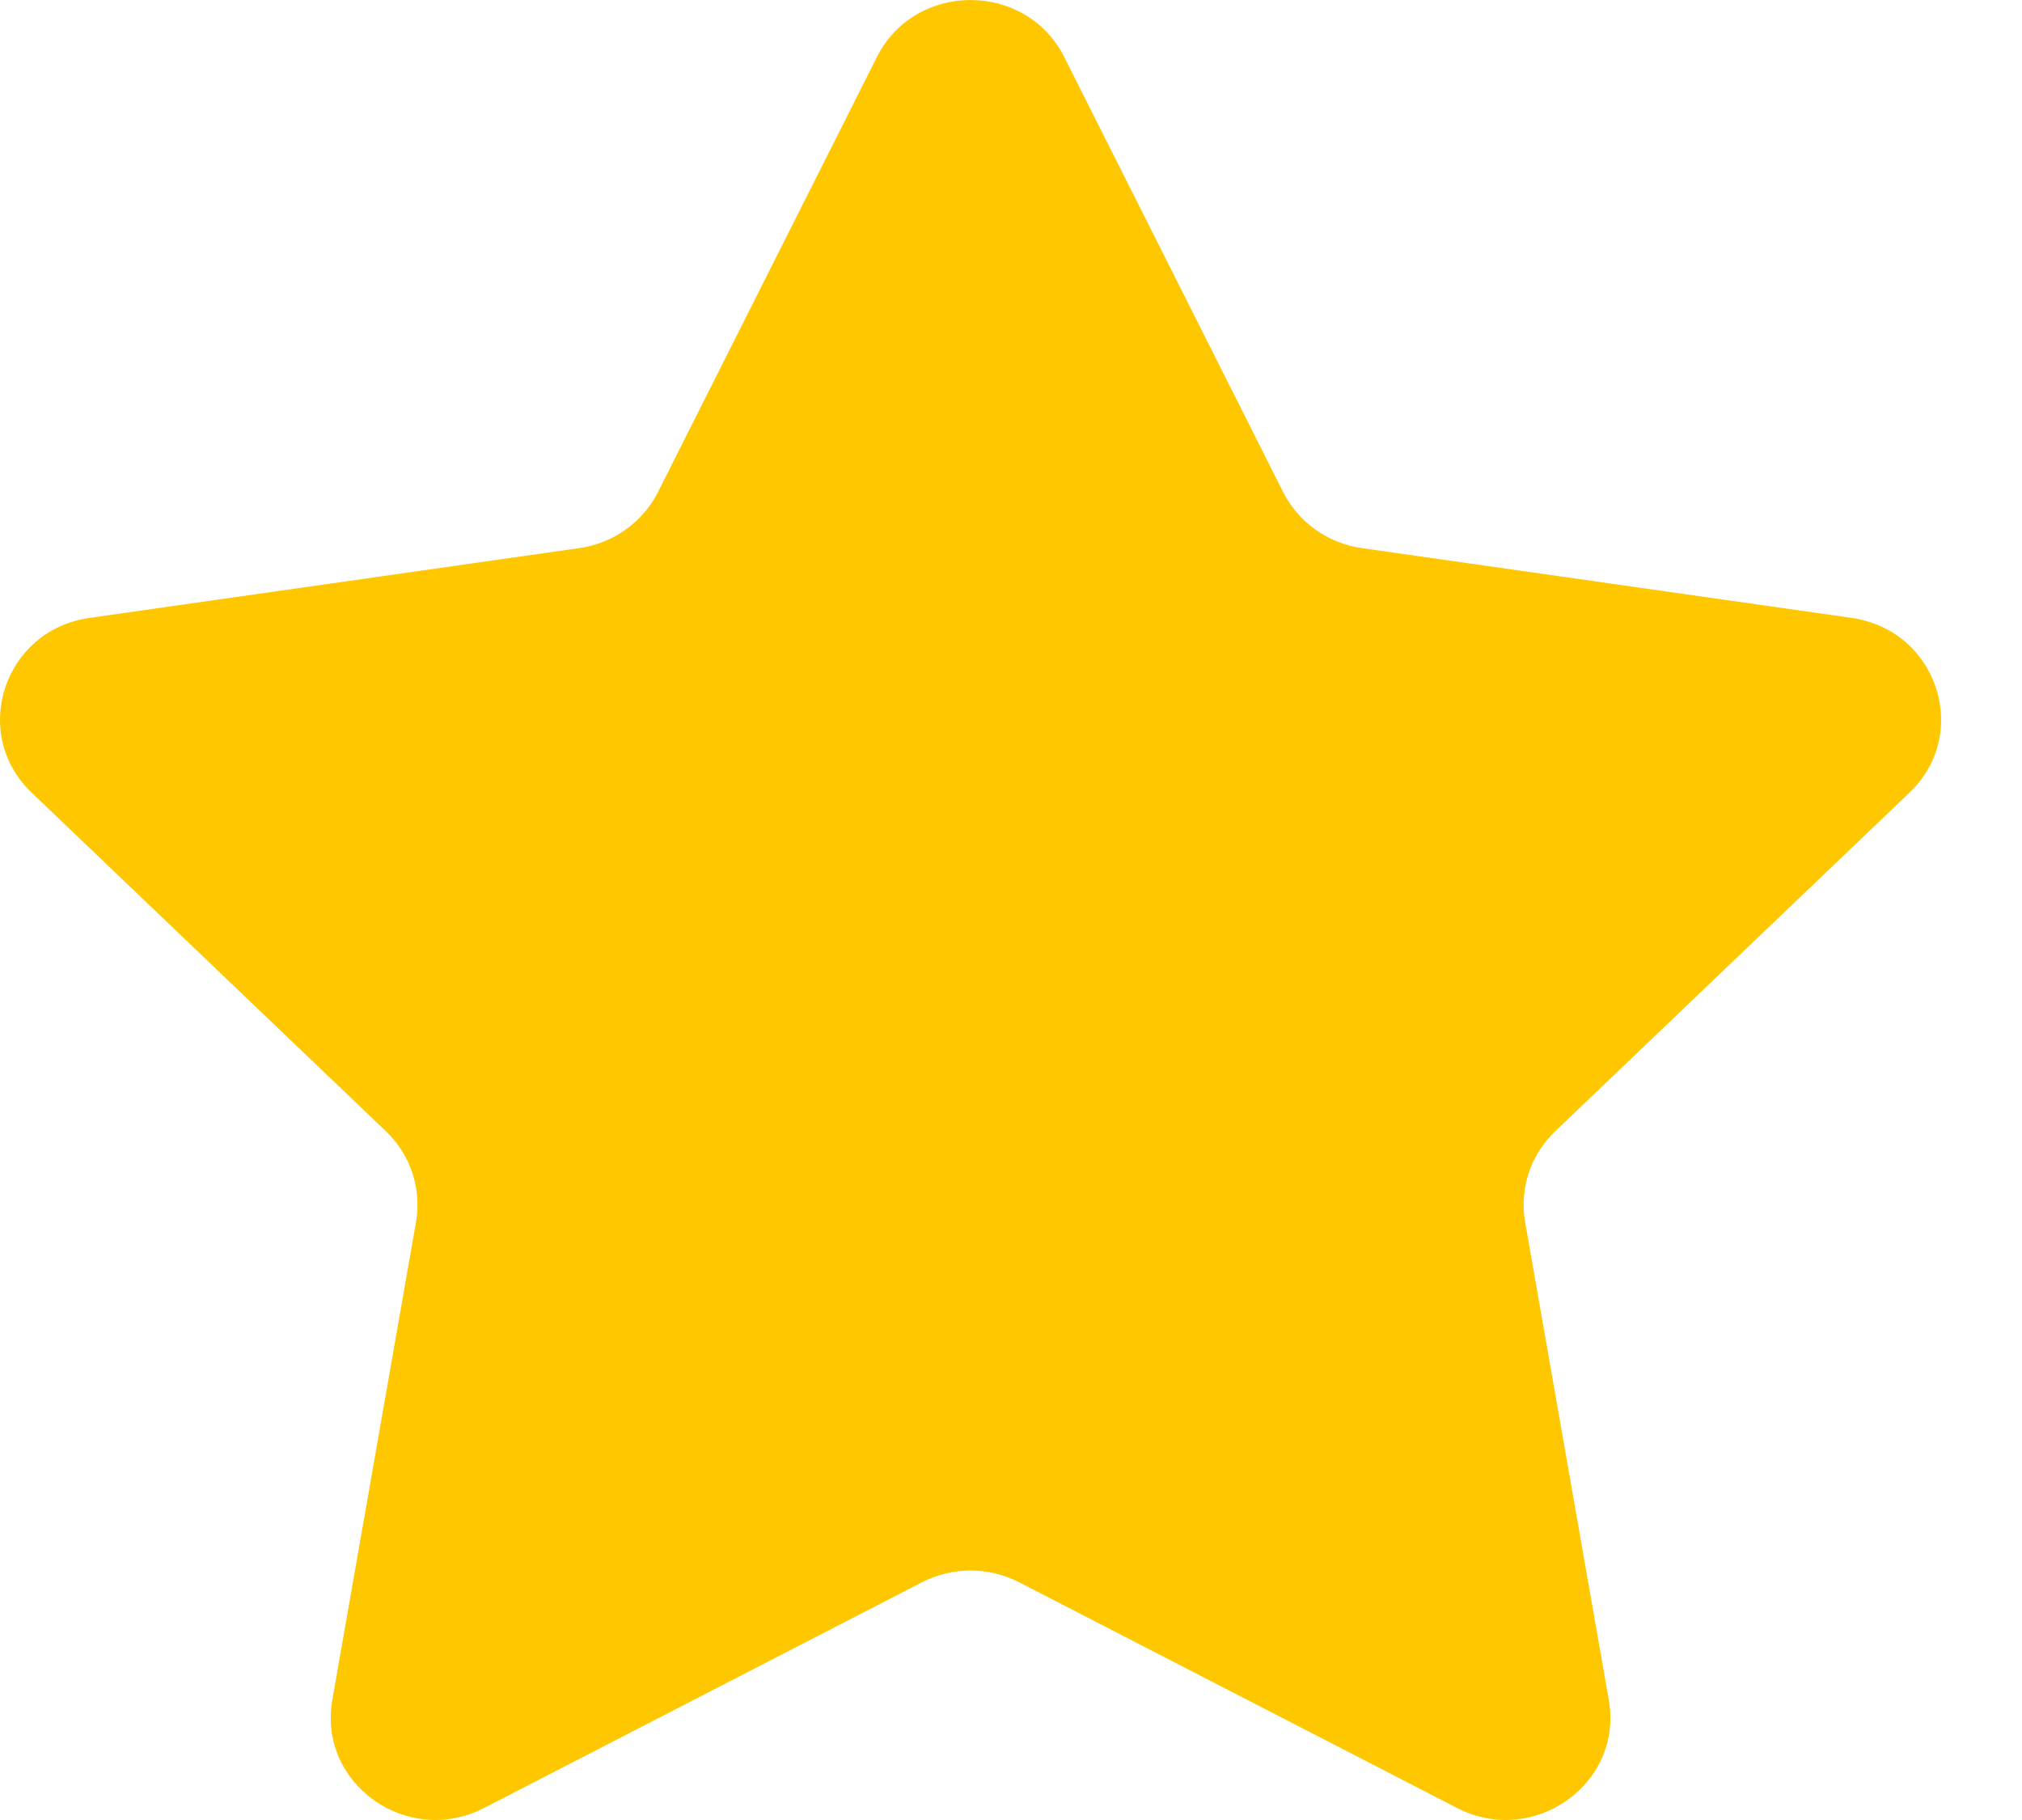 <?xml version="1.0" encoding="UTF-8"?>
<svg width="20px" height="18px" viewBox="0 0 20 18" version="1.1" xmlns="http://www.w3.org/2000/svg" xmlns:xlink="http://www.w3.org/1999/xlink">
    <!-- Generator: Sketch 52.5 (67469) - http://www.bohemiancoding.com/sketch -->
    <title>Path</title>
    <desc>Created with Sketch.</desc>
    <g id="V3" stroke="none" stroke-width="1" fill="none" fill-rule="evenodd">
        <g id="-1440---Desktop---Home---V2" transform="translate(-459, -984)" fill="#FEC700">
            <g id="Slide-2" transform="translate(457, 910)">
                <g id="General">
                    <g id="Group-13" transform="translate(2, 74)">
                        <path d="M10.527,0.565 L12.692,4.867 C12.843,5.166 13.134,5.373 13.471,5.421 L18.314,6.111 C19.162,6.232 19.5,7.253 18.887,7.839 L15.383,11.188 C15.139,11.42 15.028,11.756 15.085,12.085 L15.913,16.813 C16.058,17.641 15.171,18.272 14.412,17.881 L10.081,15.649 C9.78,15.494 9.42,15.494 9.119,15.649 L4.788,17.881 C4.029,18.272 3.142,17.641 3.287,16.813 L4.115,12.085 C4.172,11.756 4.061,11.42 3.817,11.188 L0.313,7.839 C-0.3,7.253 0.038,6.231 0.886,6.111 L5.729,5.421 C6.066,5.373 6.357,5.166 6.508,4.867 L8.673,0.565 C9.052,-0.188 10.148,-0.188 10.527,0.565 Z" id="Path"></path>
                    </g>
                </g>
            </g>
        </g>
    </g>
</svg>